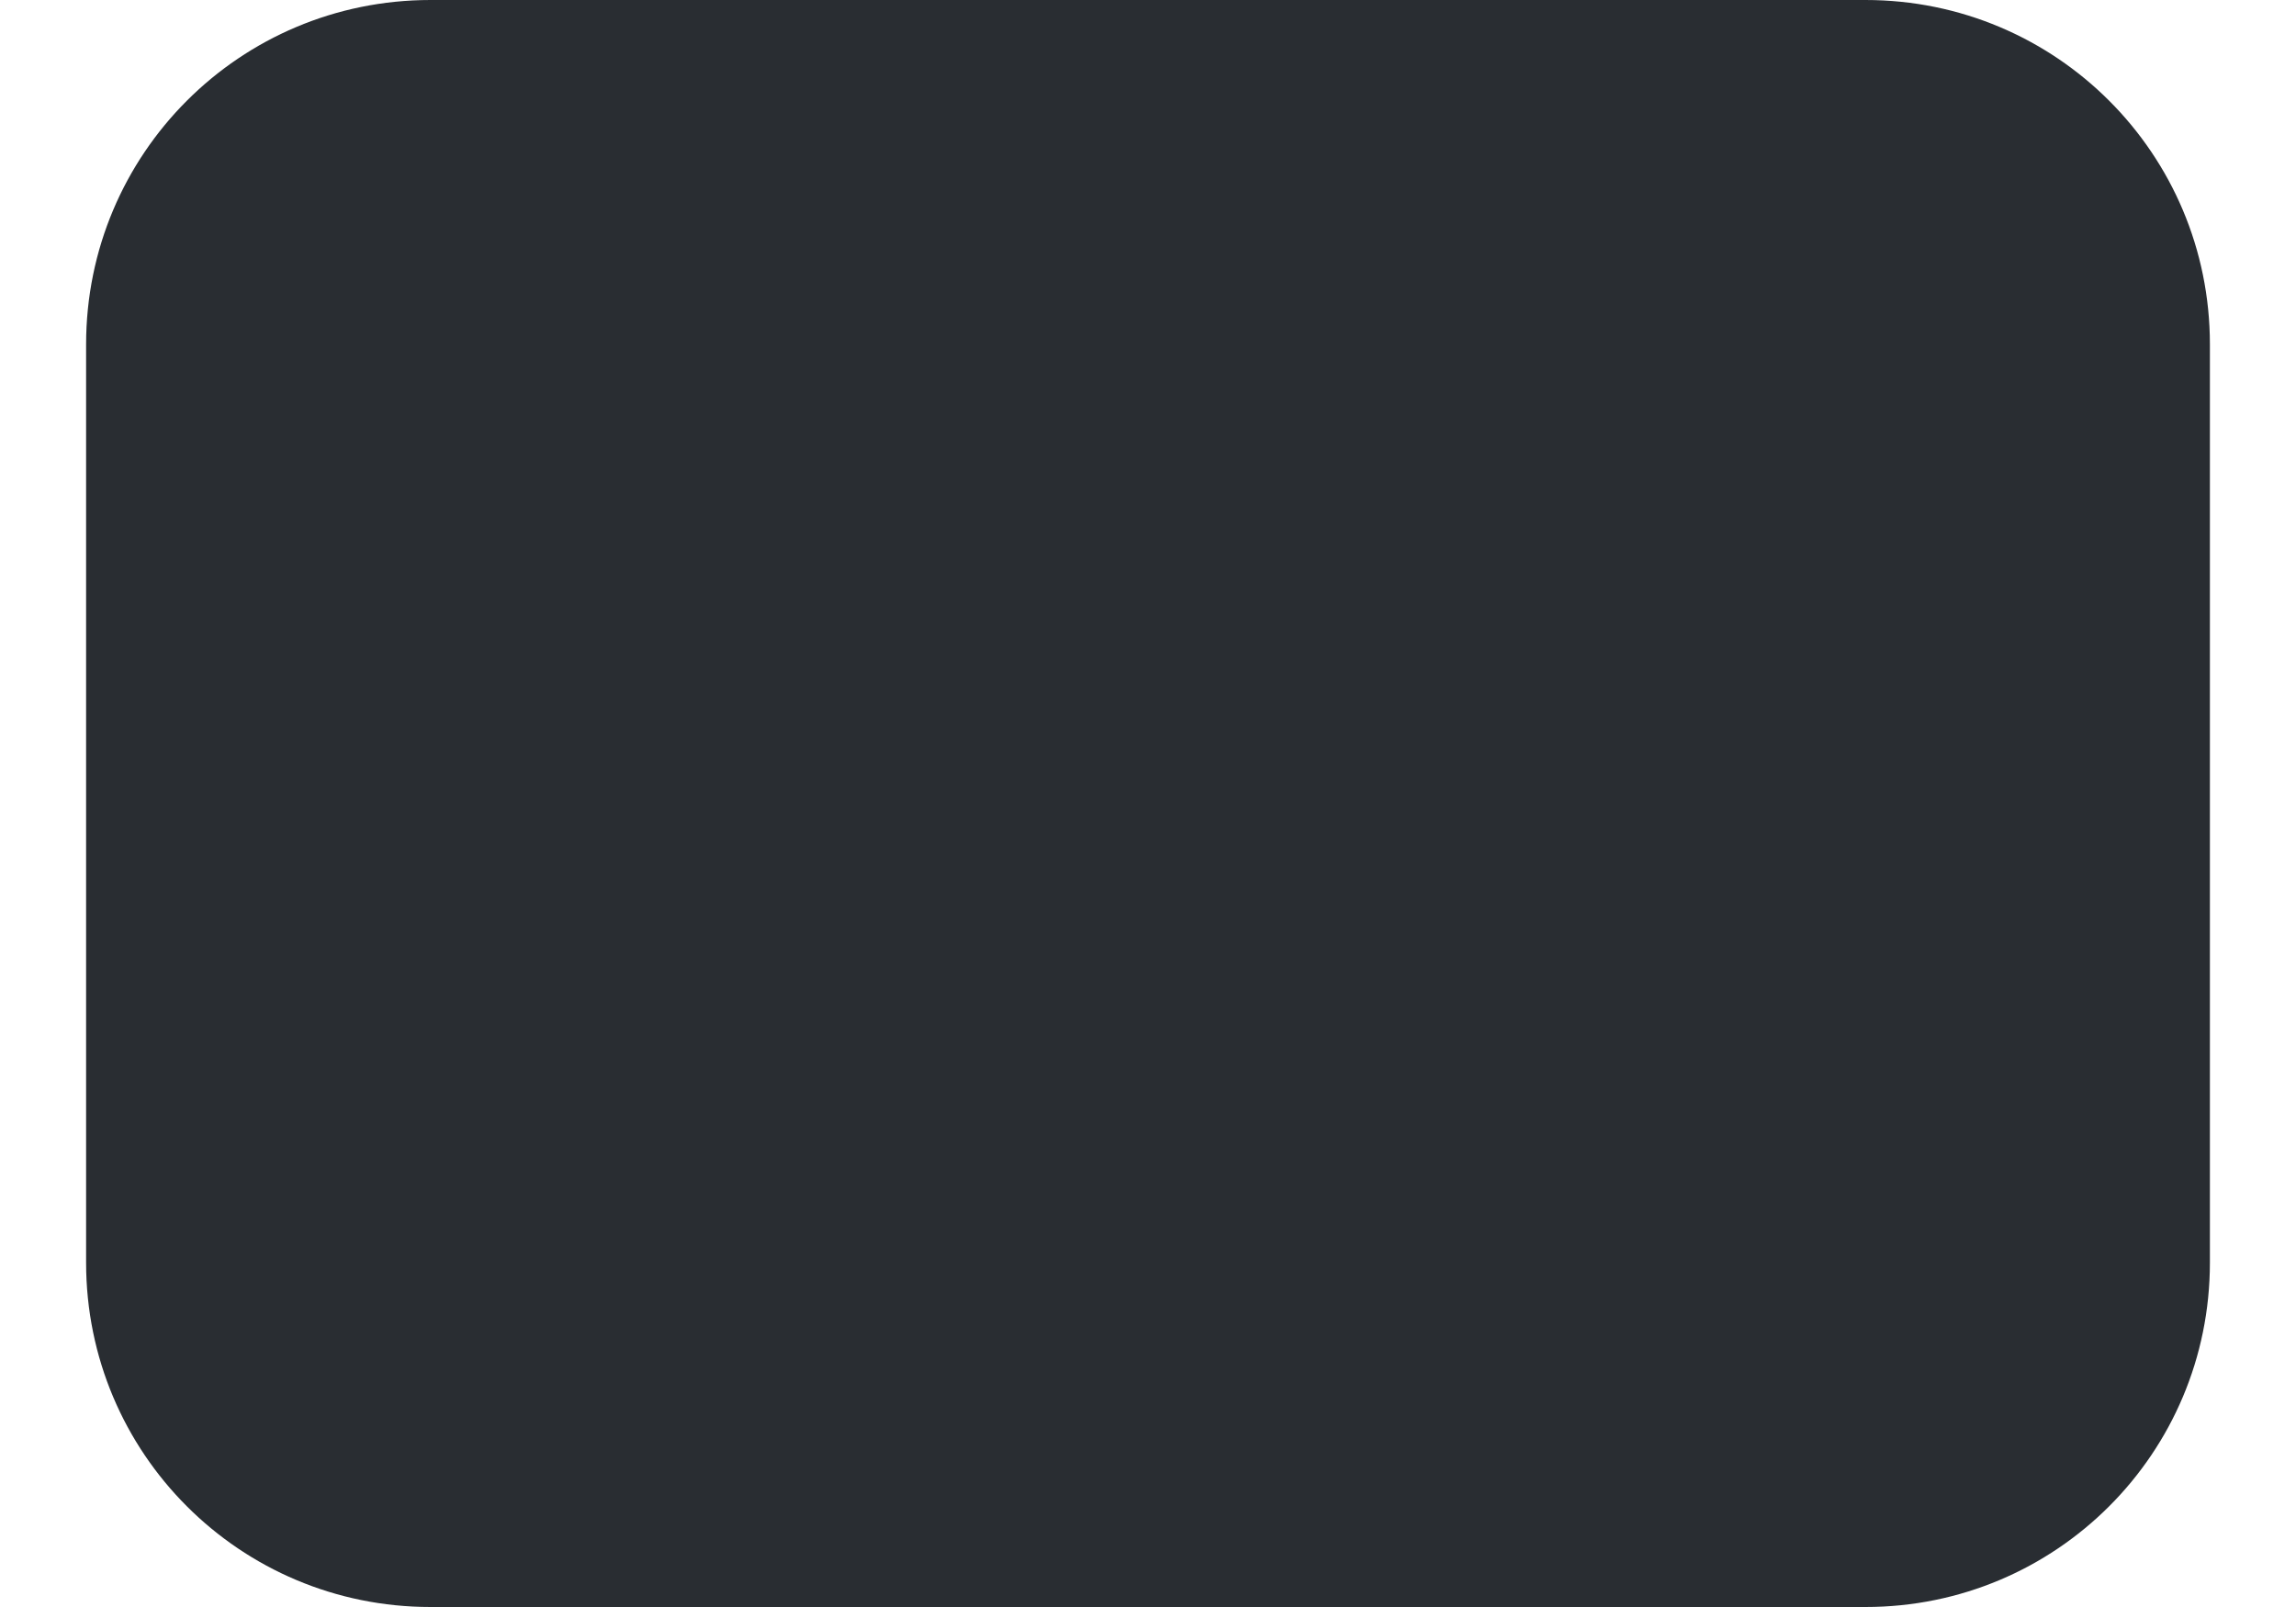 <svg width="20" height="14" viewBox="0 0 20 14" fill="none" xmlns="http://www.w3.org/2000/svg">
<path d="M0.75 3V11C0.75 12.66 2.09 14 3.75 14H16.25C17.91 14 19.25 12.66 19.25 11V3C19.25 1.34 17.91 0 16.25 0H3.75C2.09 0 0.75 1.34 0.75 3Z" fill="#292D32"/>
</svg>

